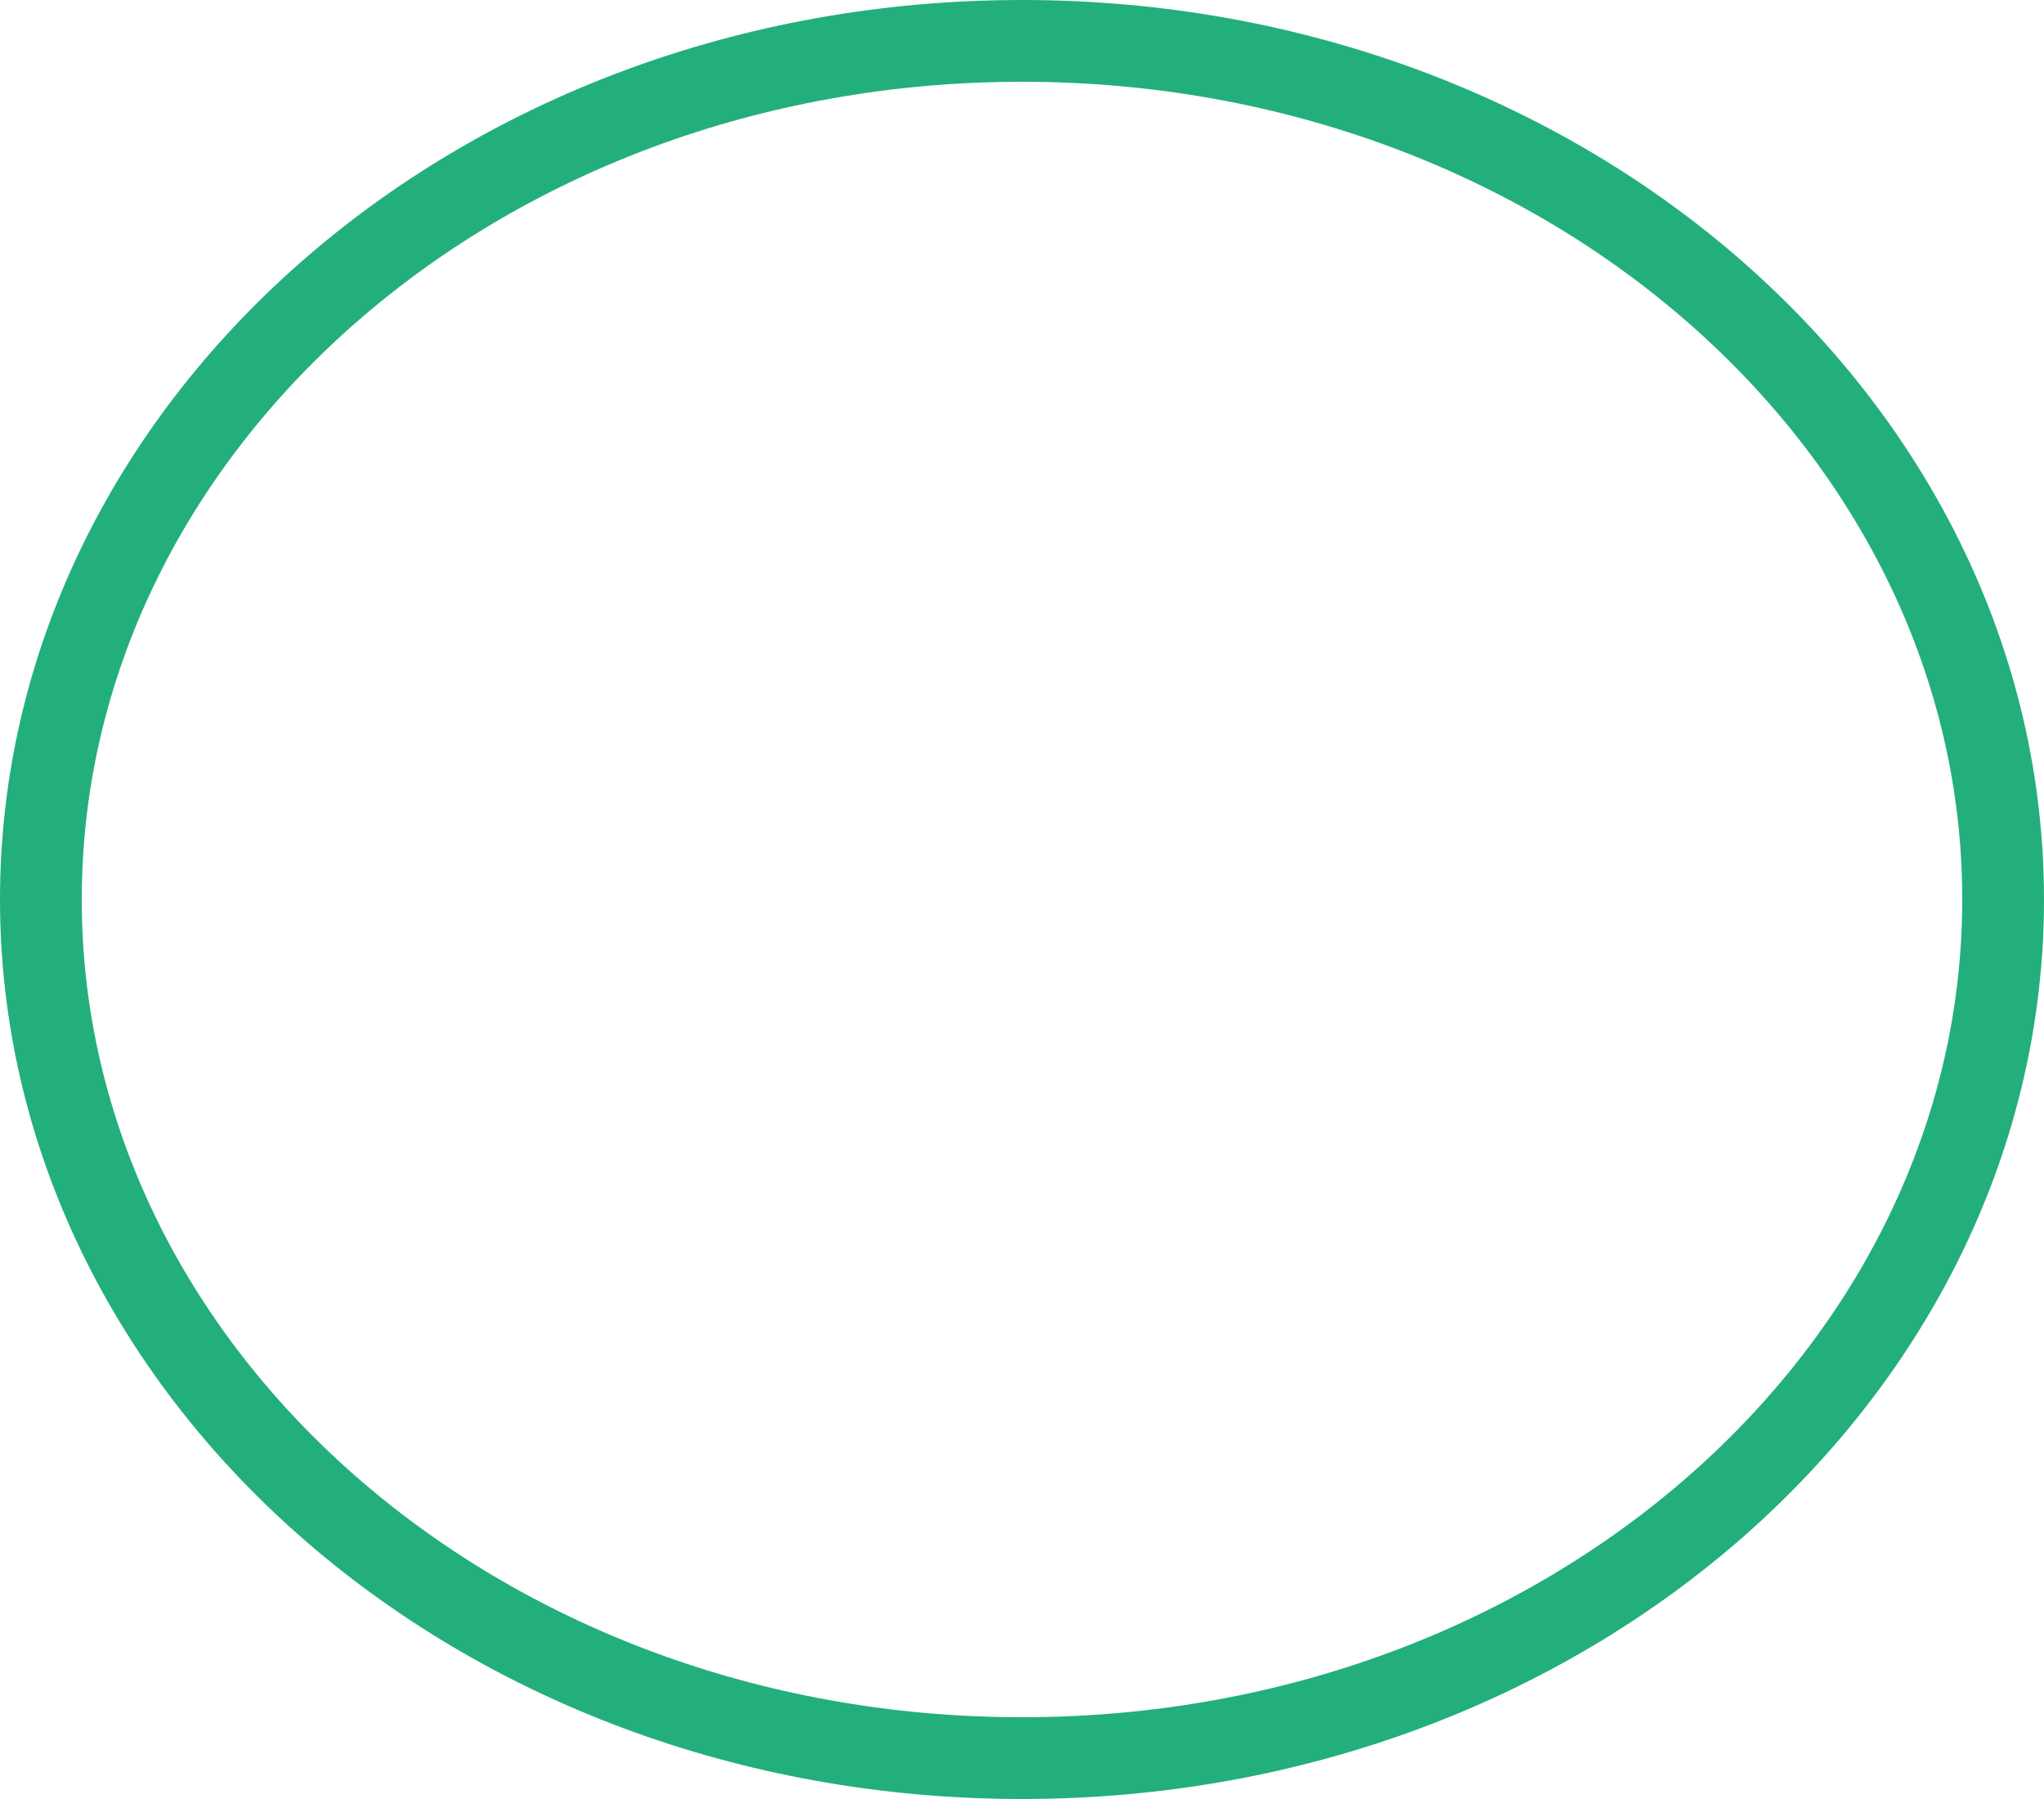 <svg width="50" height="44" viewBox="0 0 50 44" fill="none" xmlns="http://www.w3.org/2000/svg">
<path d="M49 22C49 33.482 38.379 43 25 43C11.621 43 1 33.482 1 22C1 10.518 11.621 1 25 1C38.379 1 49 10.518 49 22Z" stroke="#23AF7C" stroke-width="2"/>
</svg>
